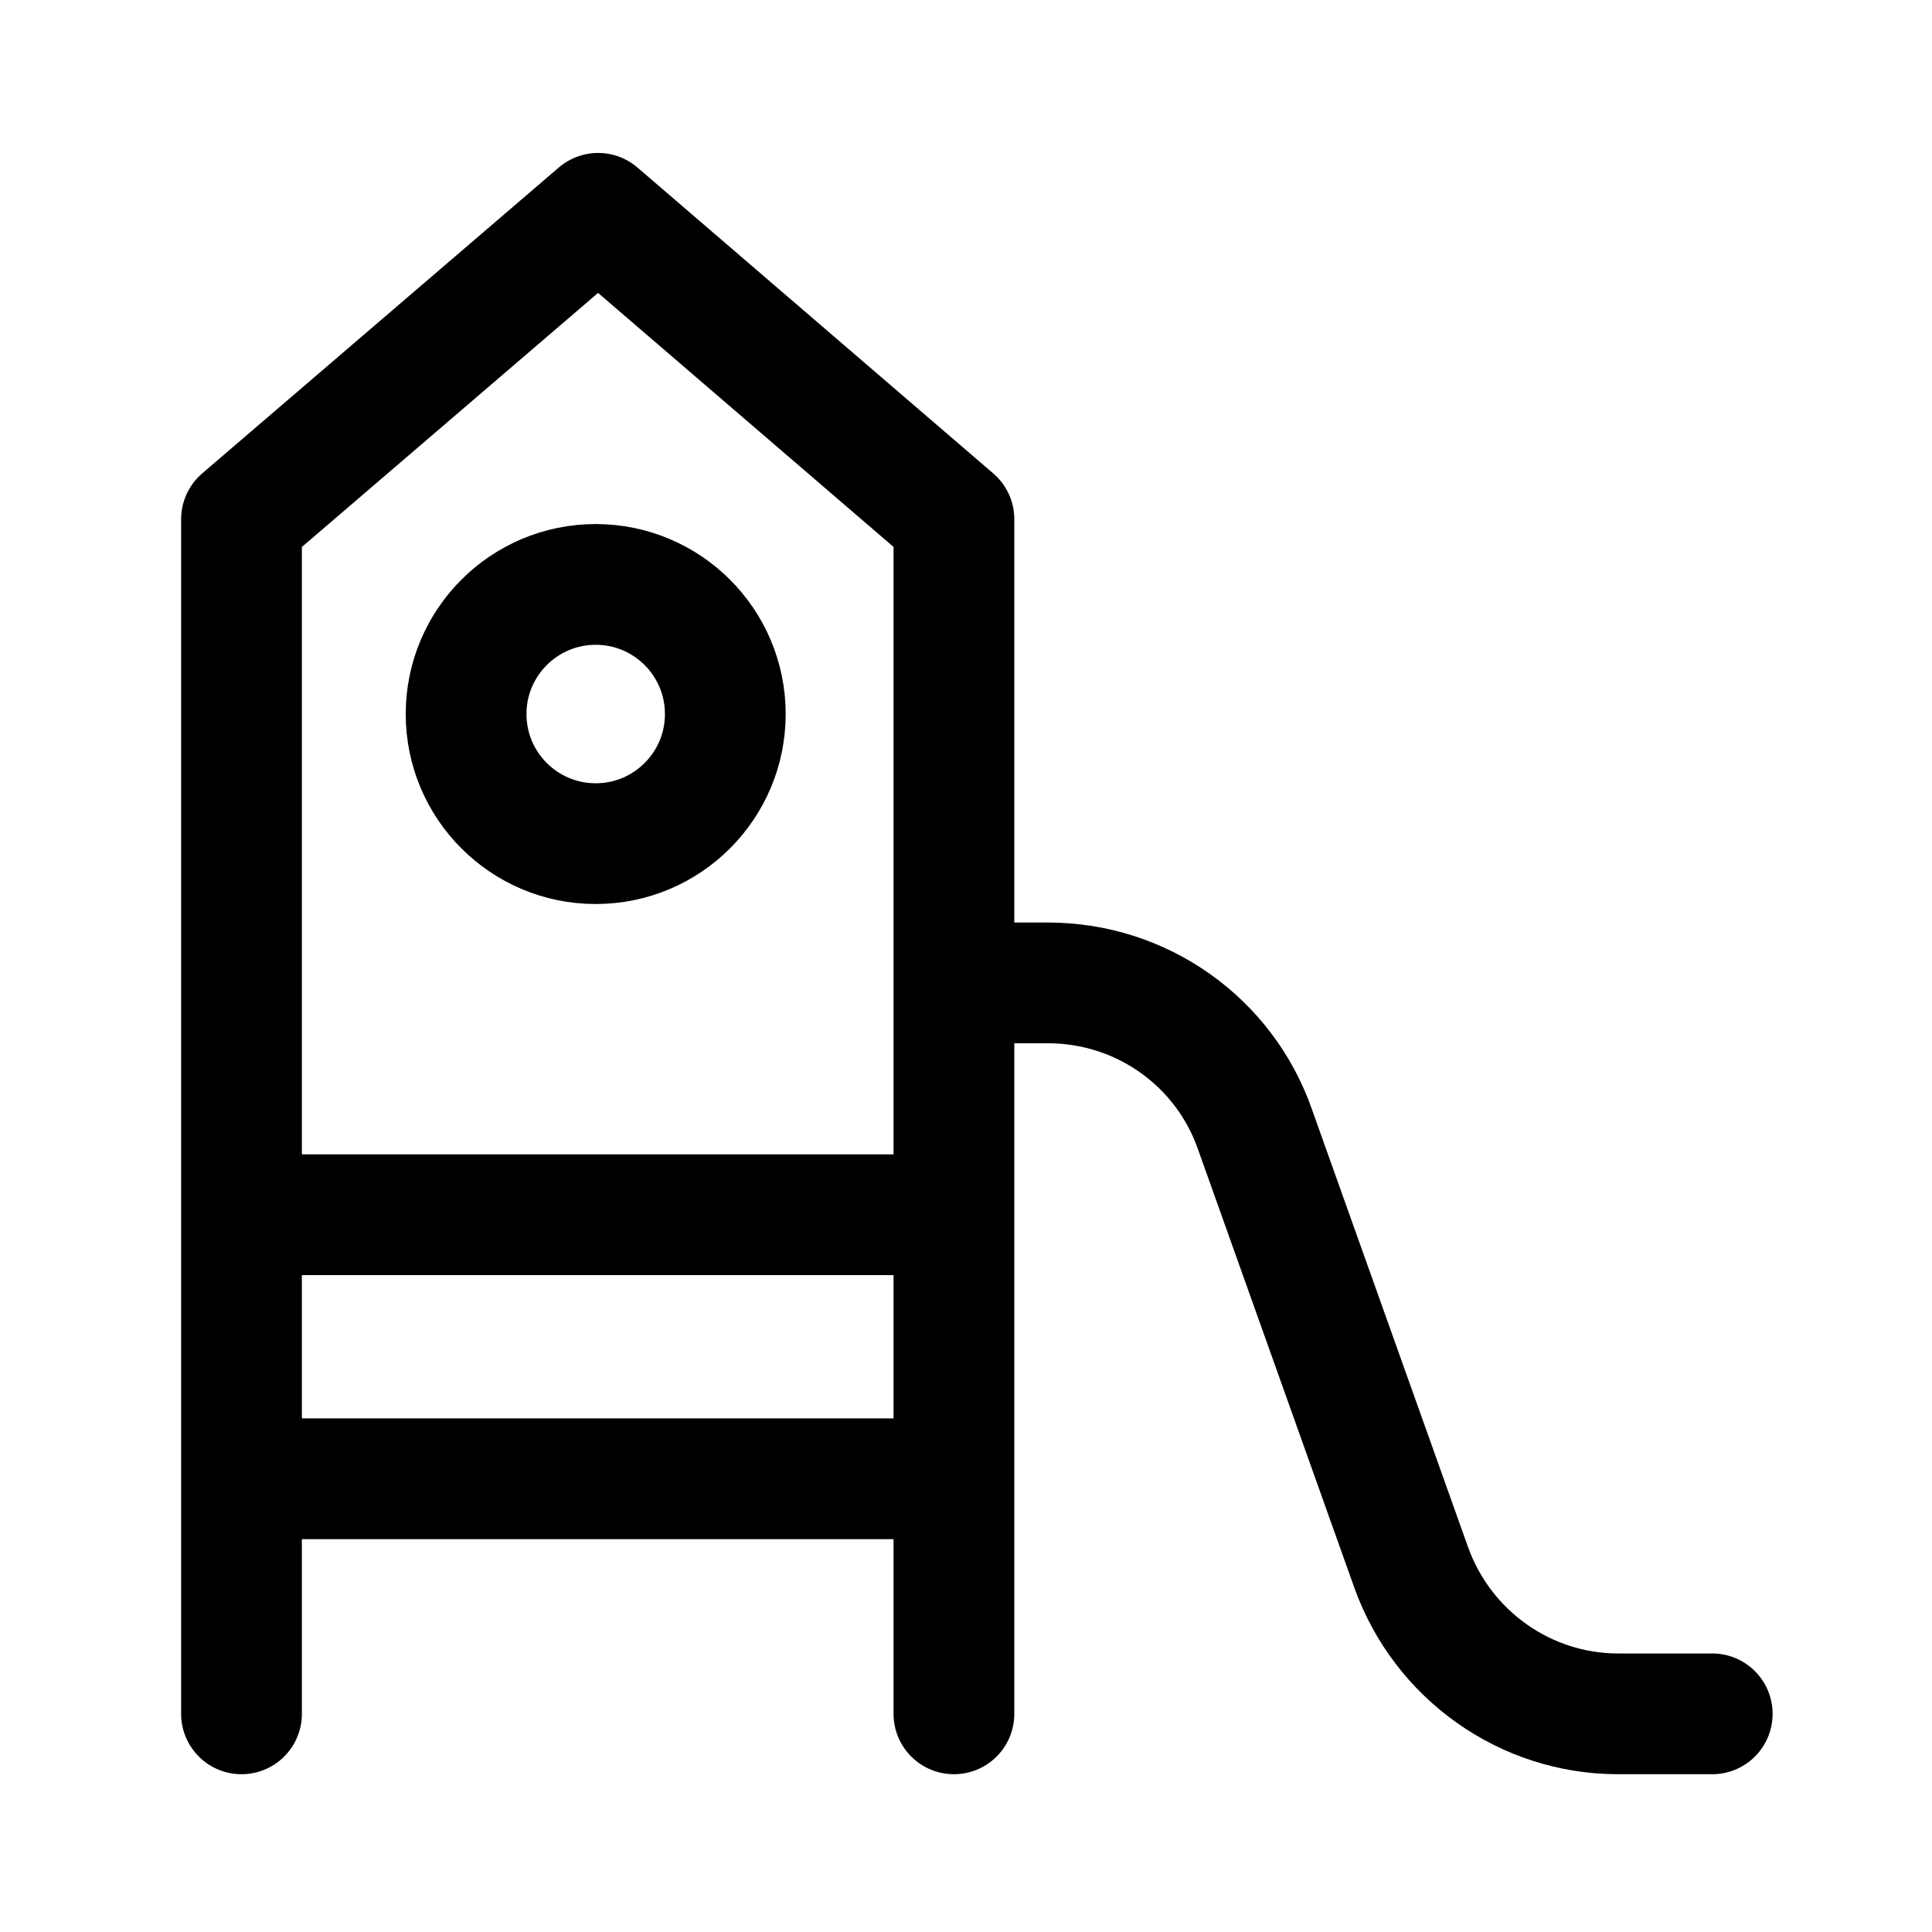 <svg xmlns="http://www.w3.org/2000/svg" width="1.5em" height="1.5em" fill="none" viewBox="0 0 24 24"><path stroke="currentColor" stroke-linecap="round" stroke-linejoin="round" stroke-width="1.5" d="M3 21.29V6.45L7.43 2.65 11.85 6.45V21.29M3.2 15.09H11.66M3.2 18.37H11.66M11.85 12.21H13.02C14.18 12.21 15.21 12.94 15.59 14.03L17.53 19.47C17.92 20.56 18.95 21.29 20.1 21.29H21.27"/><path stroke="currentColor" stroke-linecap="round" stroke-linejoin="round" stroke-width="1.5" d="M9.01 8.87C9.01 7.981 8.289 7.26 7.4 7.26C6.511 7.26 5.79 7.981 5.79 8.87C5.79 9.759 6.511 10.48 7.4 10.48C8.289 10.48 9.01 9.759 9.01 8.87Z"/></svg>